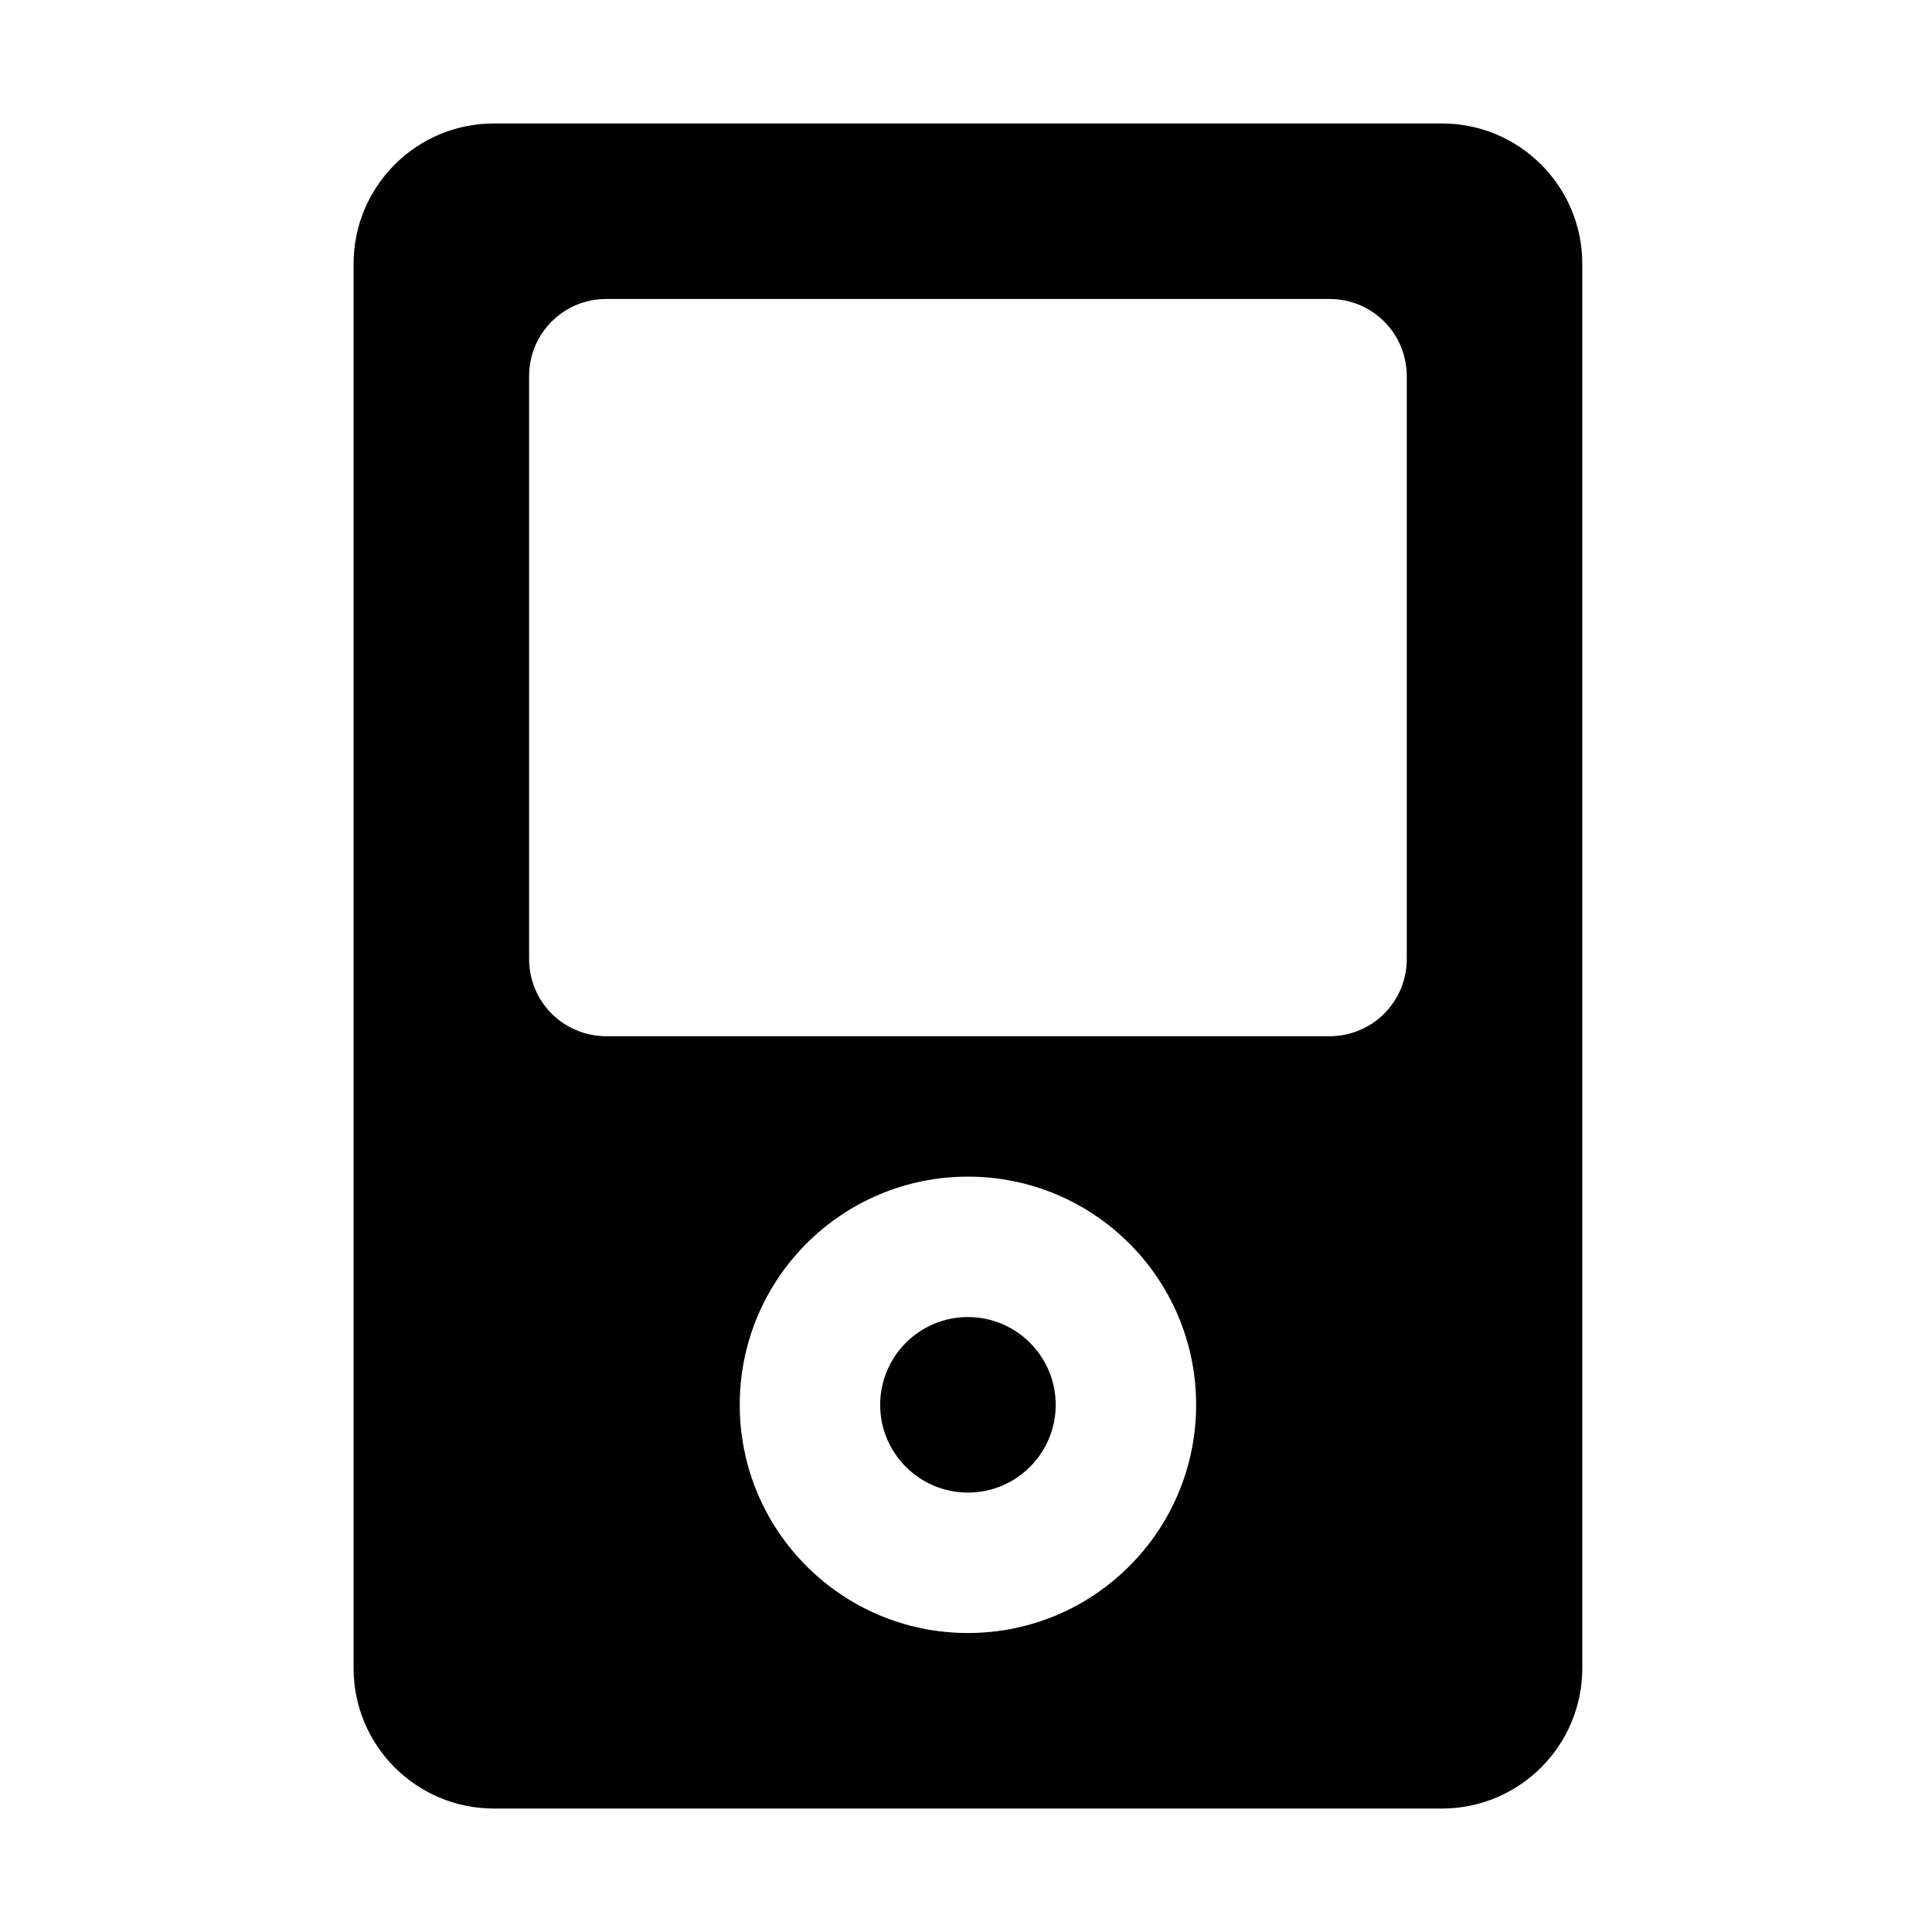 <?xml version="1.0" ?><!DOCTYPE svg  PUBLIC '-//W3C//DTD SVG 1.1//EN'  'http://www.w3.org/Graphics/SVG/1.1/DTD/svg11.dtd'><svg enable-background="new 0 0 500 500" height="500px" id="Layer_1" version="1.1" viewBox="0 0 500 500" width="500px" xml:space="preserve" xmlns="http://www.w3.org/2000/svg" xmlns:xlink="http://www.w3.org/1999/xlink"><path clip-rule="evenodd" d="M227.787,363.569c0,12.535,10.177,22.715,22.713,22.715  c12.537,0,22.715-10.18,22.715-22.715c0-12.537-10.178-22.717-22.715-22.717C237.964,340.853,227.787,351.032,227.787,363.569z   M91.505,431.711c0,20.078,16.262,36.34,36.34,36.34h245.31c20.078,0,36.34-16.262,36.34-36.34V68.29  c0-20.077-16.262-36.34-36.34-36.34h-245.31c-20.079,0-36.34,16.264-36.34,36.34V431.711z M156.92,77.375h187.157  c11.085,0,19.992,8.905,19.992,19.991v150.814c0,11.081-8.907,19.991-19.992,19.991H156.92c-11.08,0-19.989-8.91-19.989-19.991  V97.367C136.932,86.28,145.84,77.375,156.92,77.375z M191.444,363.569c0-32.616,26.441-59.057,59.056-59.057  c32.614,0,59.056,26.44,59.056,59.057c0,32.614-26.441,59.055-59.056,59.055C217.885,422.624,191.444,396.184,191.444,363.569z" fill="#010101" fill-rule="evenodd"/></svg>